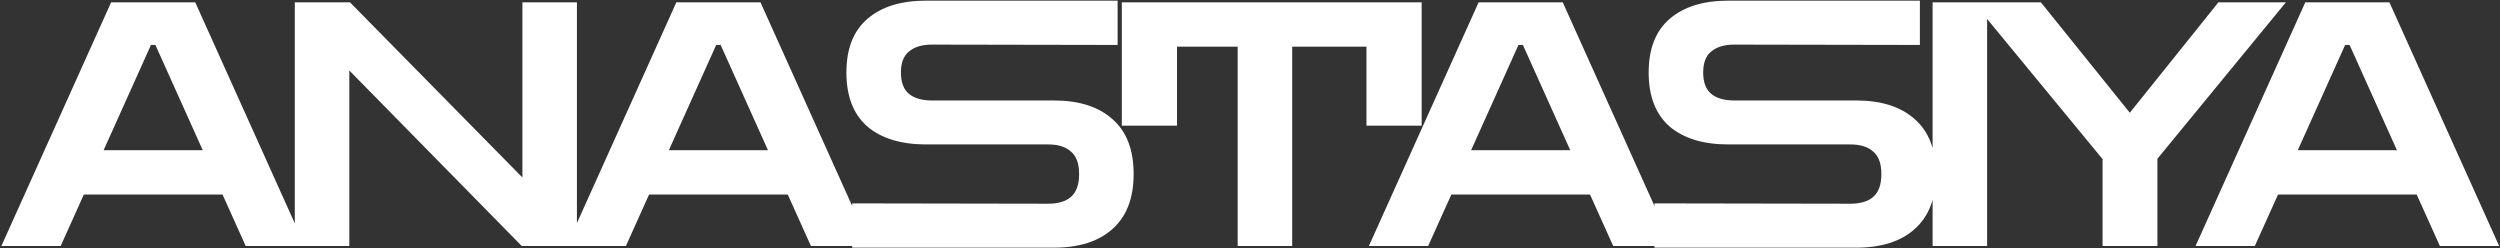 <svg viewBox="0 0 1240 123" fill="none" xmlns="http://www.w3.org/2000/svg">
<rect x="0" y="0" width="1240" height="123" fill="#333333" stroke="none"/>
<path d="M0.69 122L55.108 1.165H96.851L151.269 122H121.863L110.371 96.481H41.588L30.096 122H0.69ZM51.39 74.511H100.569L77.078 22.29H74.881L51.39 74.511ZM146.221 122V1.165H173.599L259.113 88.031V1.165H286.153V122H258.775L173.261 34.965V122H146.221ZM281.045 122L335.463 1.165H377.206L431.624 122H402.218L390.726 96.481H321.943L310.451 122H281.045ZM331.745 74.511H380.924L357.433 22.29H355.236L331.745 74.511ZM422.69 122.845V100.875L519.865 101.044C524.822 101.044 528.596 99.917 531.188 97.664C533.892 95.298 535.244 91.524 535.244 86.341C535.244 81.158 533.892 77.44 531.188 75.187C528.596 72.821 524.822 71.638 519.865 71.638H459.363C446.857 71.638 437.111 68.652 430.126 62.681C423.253 56.597 419.817 47.696 419.817 35.979C419.817 24.262 423.253 15.417 430.126 9.446C437.111 3.362 446.857 0.32 459.363 0.32H554.341V22.29L462.236 22.121C457.391 22.121 453.617 23.248 450.913 25.501C448.209 27.642 446.857 31.134 446.857 35.979C446.857 40.824 448.209 44.373 450.913 46.626C453.617 48.767 457.391 49.837 462.236 49.837H522.738C535.244 49.837 544.933 52.935 551.806 59.132C558.791 65.216 562.284 74.286 562.284 86.341C562.284 98.284 558.791 107.353 551.806 113.55C544.933 119.747 535.244 122.845 522.738 122.845H422.69ZM556.423 62.343V1.165H705.143V62.343H677.765V23.135H640.923V122H613.883V23.135H583.801V62.343H556.423ZM678.968 122L733.386 1.165H775.129L829.547 122H800.141L788.649 96.481H719.866L708.374 122H678.968ZM729.668 74.511H778.847L755.356 22.29H753.159L729.668 74.511ZM820.612 122.845V100.875L917.787 101.044C922.744 101.044 926.519 99.917 929.11 97.664C931.814 95.298 933.166 91.524 933.166 86.341C933.166 81.158 931.814 77.44 929.11 75.187C926.519 72.821 922.744 71.638 917.787 71.638H857.285C844.779 71.638 835.033 68.652 828.048 62.681C821.175 56.597 817.739 47.696 817.739 35.979C817.739 24.262 821.175 15.417 828.048 9.446C835.033 3.362 844.779 0.32 857.285 0.32H952.263V22.29L860.158 22.121C855.313 22.121 851.539 23.248 848.835 25.501C846.131 27.642 844.779 31.134 844.779 35.979C844.779 40.824 846.131 44.373 848.835 46.626C851.539 48.767 855.313 49.837 860.158 49.837H920.66C933.166 49.837 942.855 52.935 949.728 59.132C956.713 65.216 960.206 74.286 960.206 86.341C960.206 98.284 956.713 107.353 949.728 113.55C942.855 119.747 933.166 122.845 920.66 122.845H820.612ZM958.57 122V1.165H985.61V122H958.57ZM1042.87 122V78.905L978.817 1.165H1012.28L1056.39 55.921L1100.33 1.165H1133.79L1070.08 78.736V122H1042.87ZM1089 122L1143.42 1.165H1185.16L1239.58 122H1210.17L1198.68 96.481H1129.9L1118.4 122H1089ZM1139.7 74.511H1188.88L1165.39 22.29H1163.19L1139.7 74.511Z" fill="white"/>
</svg>
